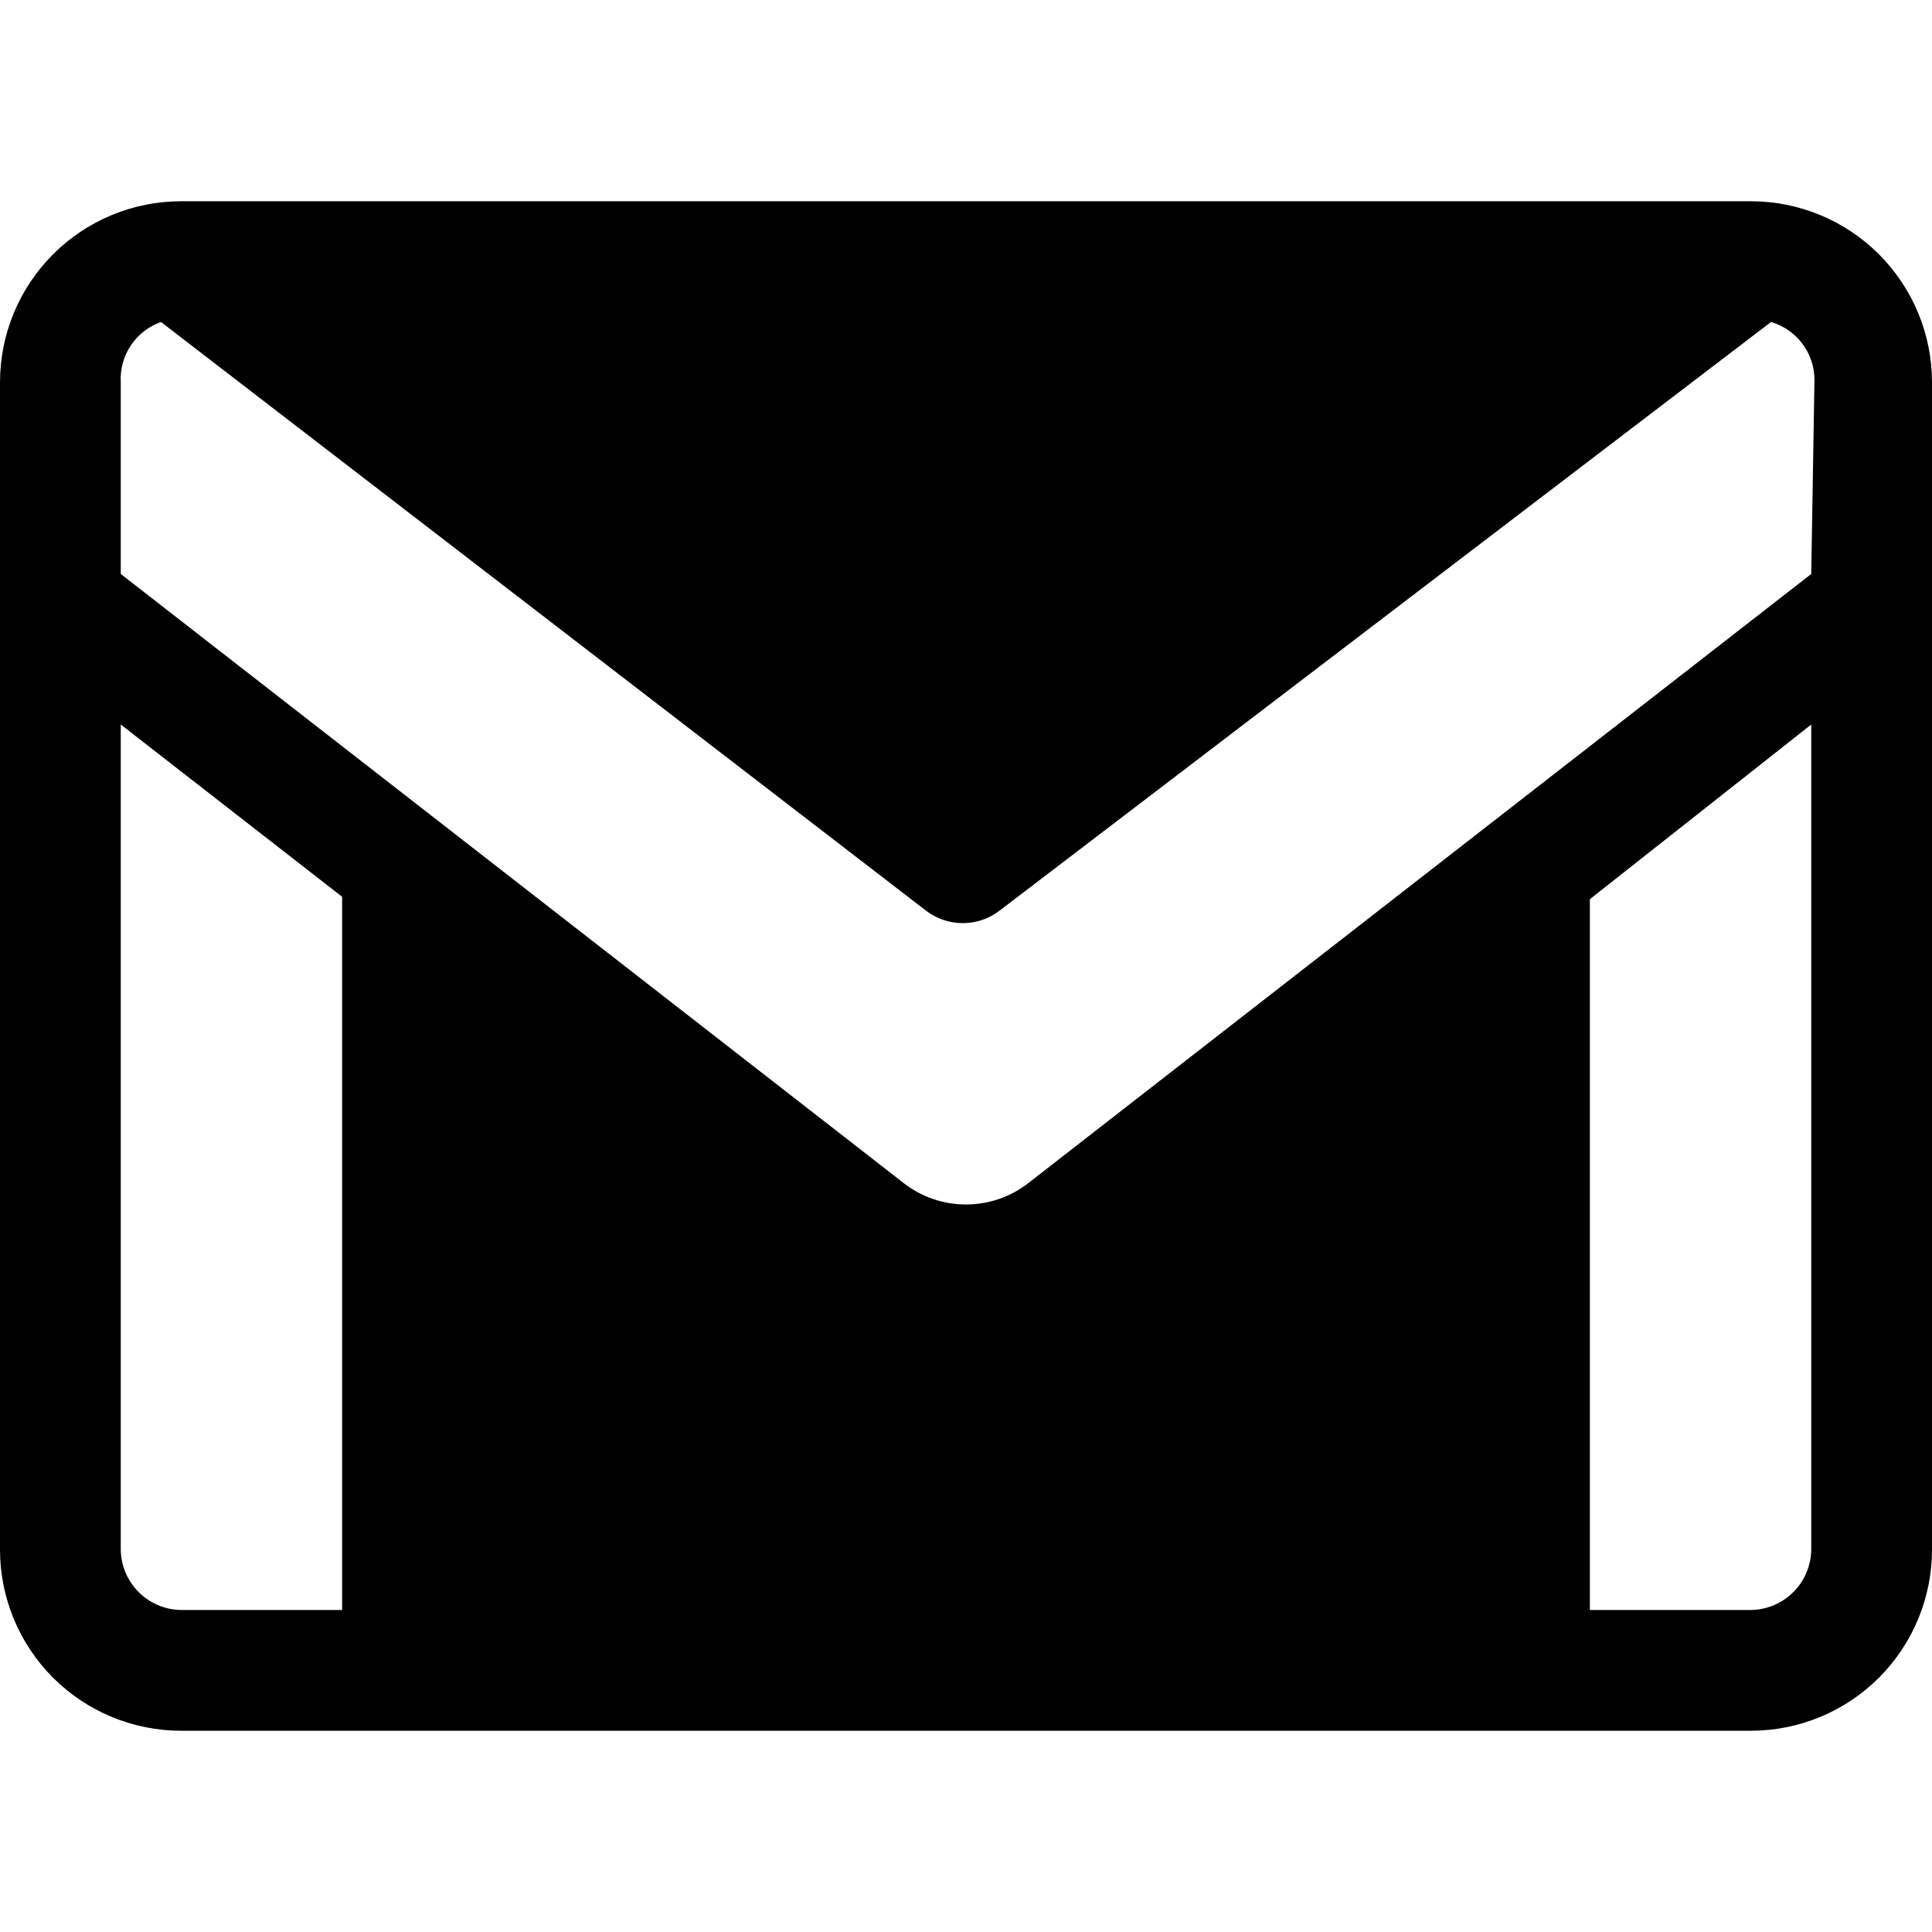 <svg width="48" height="48" viewBox="0 0 48 48" fill="none" xmlns="http://www.w3.org/2000/svg">
<g clip-path="url(#clip0_71_246)">
<path d="M43.5 5H4.5C3.307 5 2.162 5.474 1.318 6.318C0.474 7.162 0 8.307 0 9.5L0 38.5C0 39.694 0.474 40.838 1.318 41.682C2.162 42.526 3.307 43 4.5 43H43.5C44.694 43 45.838 42.526 46.682 41.682C47.526 40.838 48 39.694 48 38.5V9.5C48 8.307 47.526 7.162 46.682 6.318C45.838 5.474 44.694 5 43.5 5ZM8.5 40H4.5C4.104 39.995 3.725 39.835 3.445 39.555C3.165 39.275 3.005 38.896 3 38.5V18L8.5 22.28V40ZM45 38.5C44.995 38.896 44.835 39.275 44.555 39.555C44.275 39.835 43.896 39.995 43.5 40H39.5V22.34L45 18V38.5ZM45 14.26L25.54 29.4C25.099 29.741 24.557 29.925 24 29.925C23.443 29.925 22.901 29.741 22.46 29.4L3 14.26V9.5C2.982 9.175 3.069 8.854 3.25 8.583C3.43 8.312 3.693 8.108 4 8L23 22.62C23.263 22.824 23.587 22.935 23.92 22.935C24.253 22.935 24.577 22.824 24.84 22.62L44 8C44.312 8.091 44.585 8.28 44.78 8.54C44.975 8.8 45.08 9.115 45.08 9.44L45 14.26Z" fill="black"/>
</g>
<defs>
<clipPath id="clip0_71_246">
<rect width="48" height="48" fill="white"/>
</clipPath>
</defs>
</svg>
